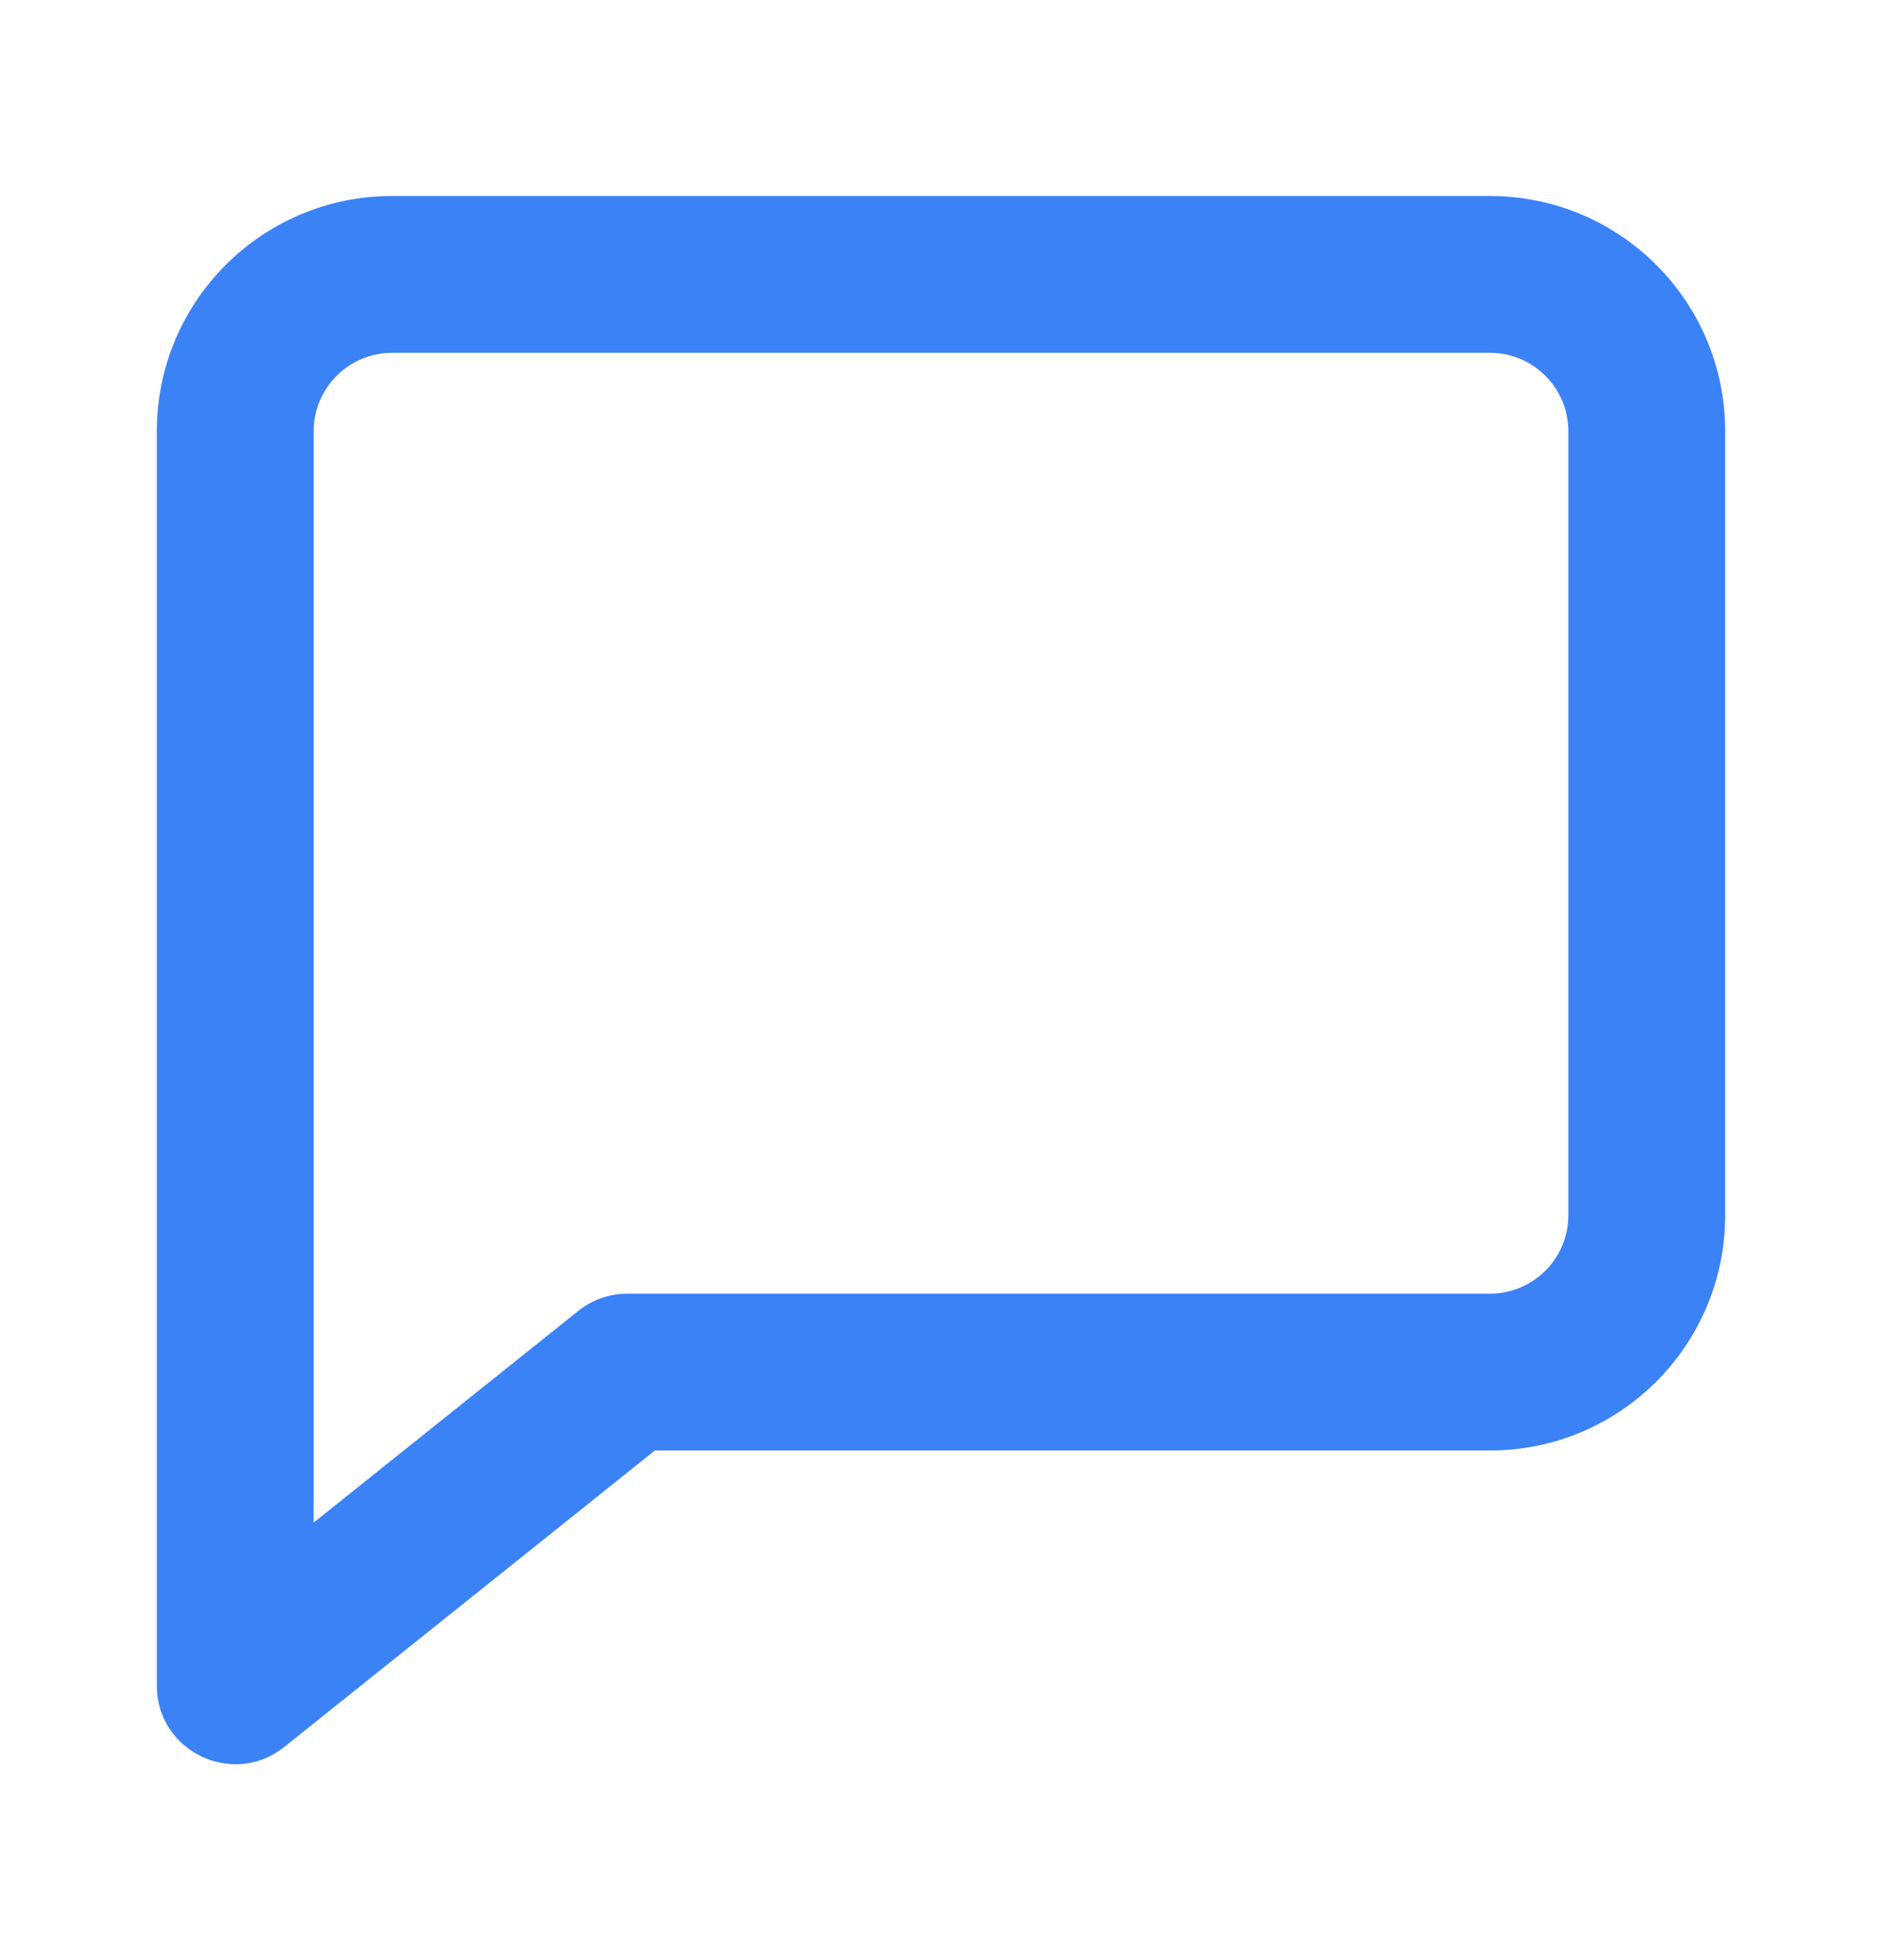 <svg width="24" height="25" viewBox="0 0 24 25" fill="none" xmlns="http://www.w3.org/2000/svg">
<path fill-rule="evenodd" clip-rule="evenodd" d="M8.351 18.5L3.625 22.281C2.97 22.805 2 22.338 2 21.5V5.5C2 3.843 3.343 2.5 5 2.5H19C20.657 2.5 22 3.843 22 5.5V15.5C22 17.157 20.657 18.5 19 18.5H8.351ZM4 19.419L7.375 16.719C7.553 16.577 7.773 16.5 8 16.5H19C19.552 16.5 20 16.052 20 15.5V5.5C20 4.948 19.552 4.5 19 4.5H5C4.448 4.5 4 4.948 4 5.5V19.419Z" fill="#3B82F6"/>
</svg>
